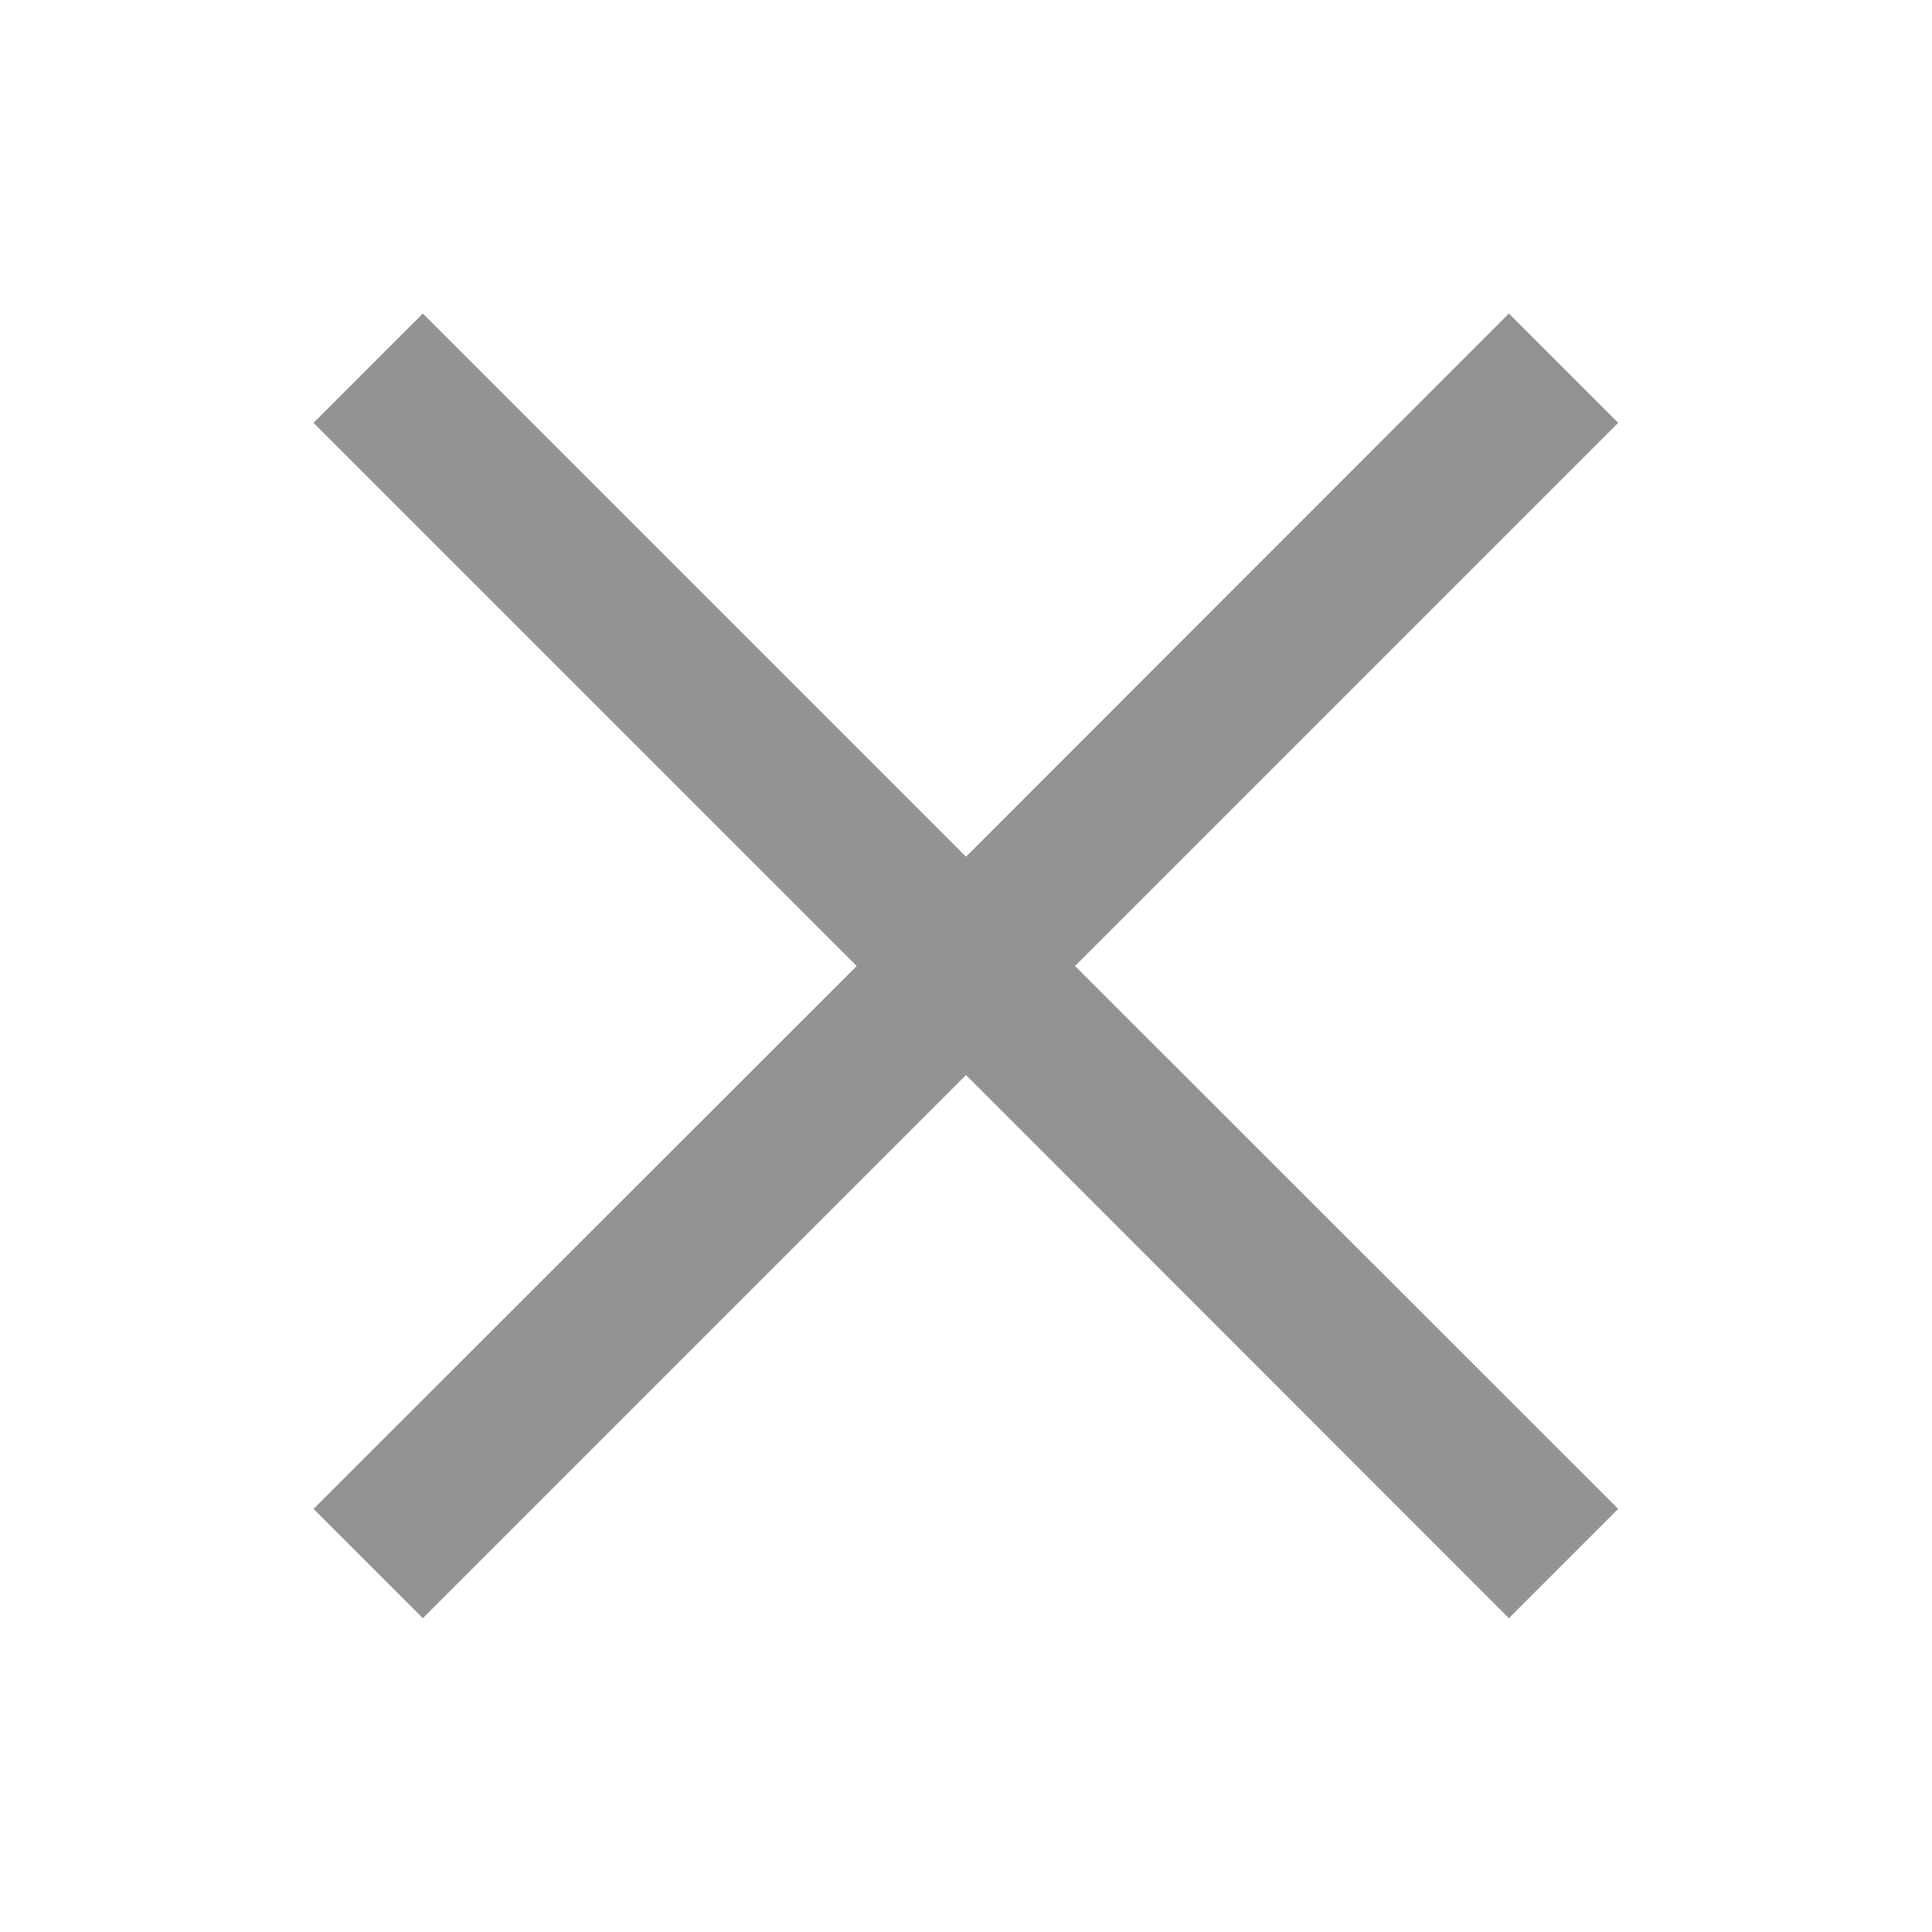 <svg width="70" height="70" viewBox="0 0 70 70" fill="none" xmlns="http://www.w3.org/2000/svg" xmlns:xlink="http://www.w3.org/1999/xlink">
	<desc>
			Created with Pixso.
	</desc>
	<defs>
		<clipPath id="clip24_269">
			<rect id="CloseOutlined" width="70" height="70" fill="white" fill-opacity="0"/>
		</clipPath>
	</defs>
	<g clip-path="url(#clip24_269)">
		<path id="path" d="M54.67 11.36L58.62 15.31C58.62 15.31 58.63 15.32 58.63 15.32L38.95 35L58.62 54.66C58.62 54.66 58.63 54.67 58.63 54.67L54.68 58.62C54.68 58.62 54.67 58.63 54.67 58.63L35 38.95L15.33 58.62C15.33 58.62 15.32 58.63 15.32 58.63L11.37 54.68C11.37 54.68 11.36 54.67 11.36 54.67L31.04 35L11.37 15.33C11.37 15.33 11.36 15.32 11.36 15.32L15.31 11.37C15.31 11.37 15.32 11.36 15.32 11.36L35 31.04L54.66 11.37C54.66 11.37 54.67 11.36 54.67 11.36Z" fill="#333332" fill-opacity="0.529" fill-rule="evenodd"/>
	</g>
</svg>
